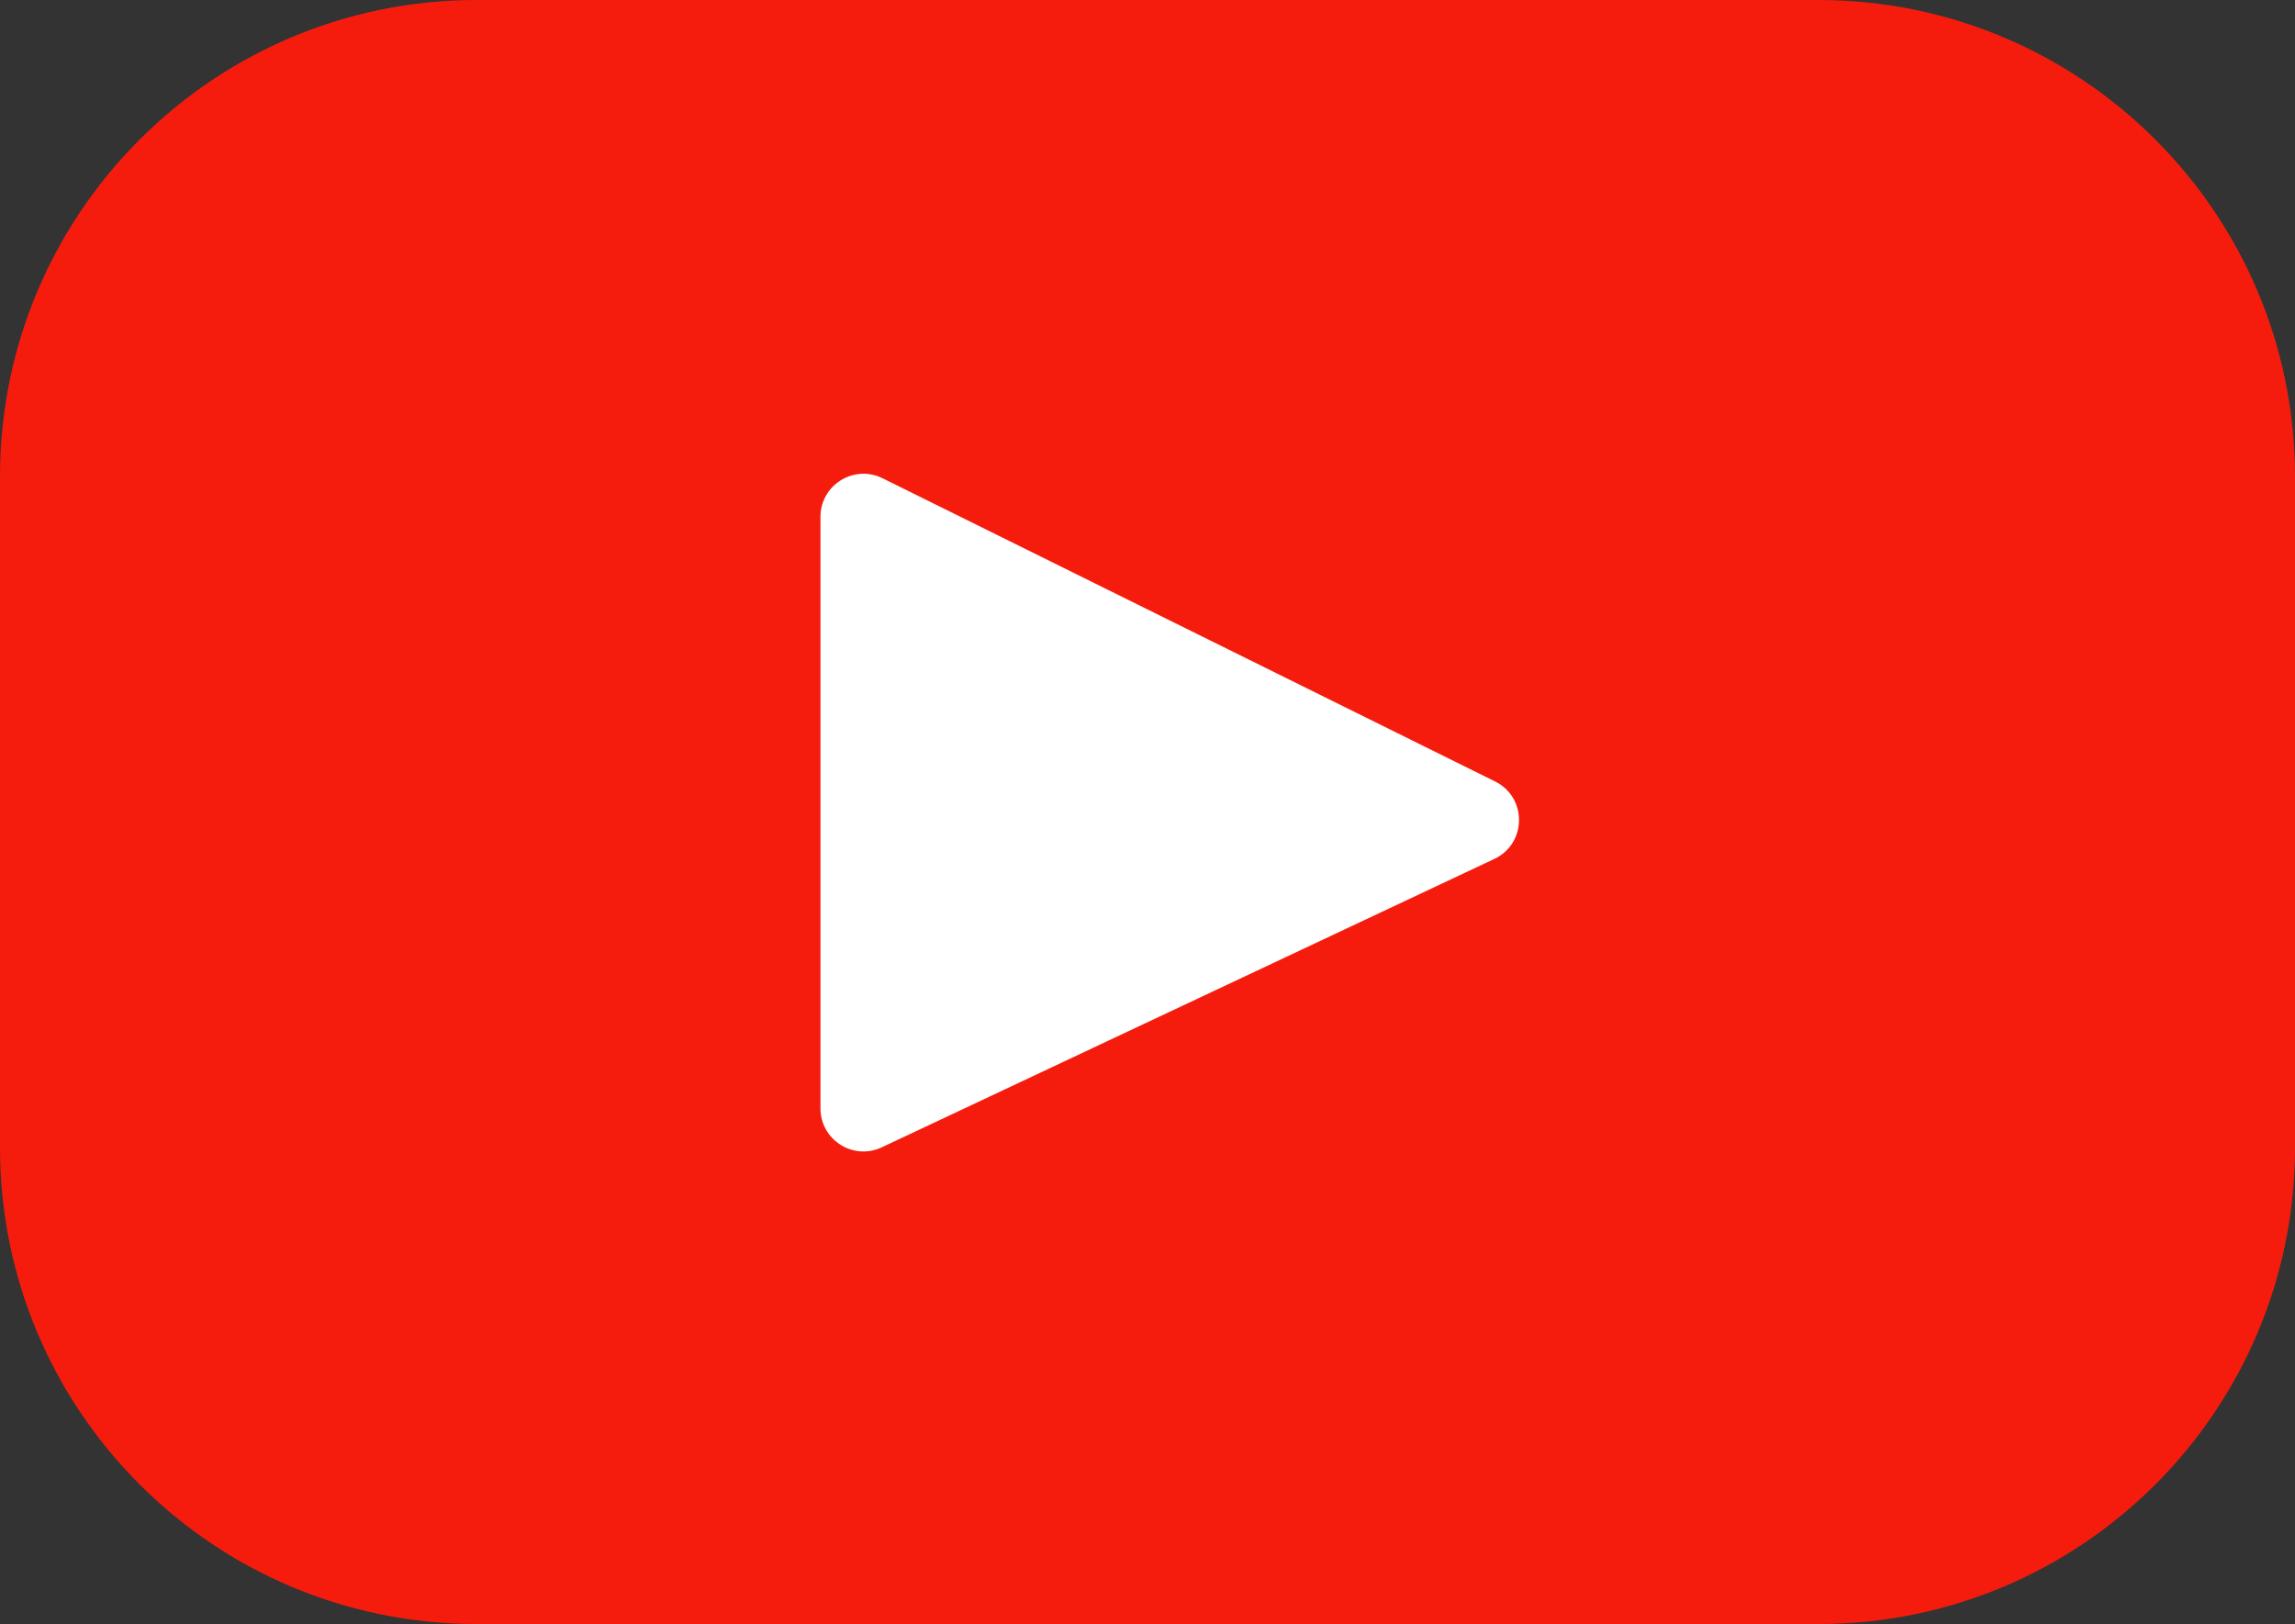 <svg width="800" height="566.1" viewBox="0 0 800 566.1" fill="none" xmlns="http://www.w3.org/2000/svg" xmlns:xlink="http://www.w3.org/1999/xlink">
	<rect x="0" y="0" width="800" height="566.1" fill="#333333" stroke="none"/>
	<desc>
			Created with Pixso.
	</desc>
	<defs/>
	<path id="path" d="M633.84 0L166.15 0C74.38 0 0 74.38 0 166.15L0 399.95C0 491.71 74.38 566.09 166.15 566.09L633.84 566.09C725.61 566.09 800 491.71 800 399.95L800 166.15C800 74.38 725.61 0 633.84 0ZM521.48 294.42L302.72 398.76C296.89 401.54 290.16 397.29 290.16 390.83L290.16 175.64C290.16 169.09 297.07 164.84 302.91 167.8L521.67 278.66C528.17 281.96 528.06 291.28 521.48 294.42Z" fill="#F61C0D" fill-opacity="1" fill-rule="nonzero"/>
	<path id="Многоугольник 1" d="M521.15 272.39L307.65 166.71C297.68 161.78 286 169.03 286 180.16L286 386.35C286 397.35 297.44 404.61 307.38 399.92L520.89 299.4C532.25 294.06 532.4 277.96 521.15 272.39Z" fill="#FFFFFF" fill-opacity="1" fill-rule="evenodd"/>
</svg>
